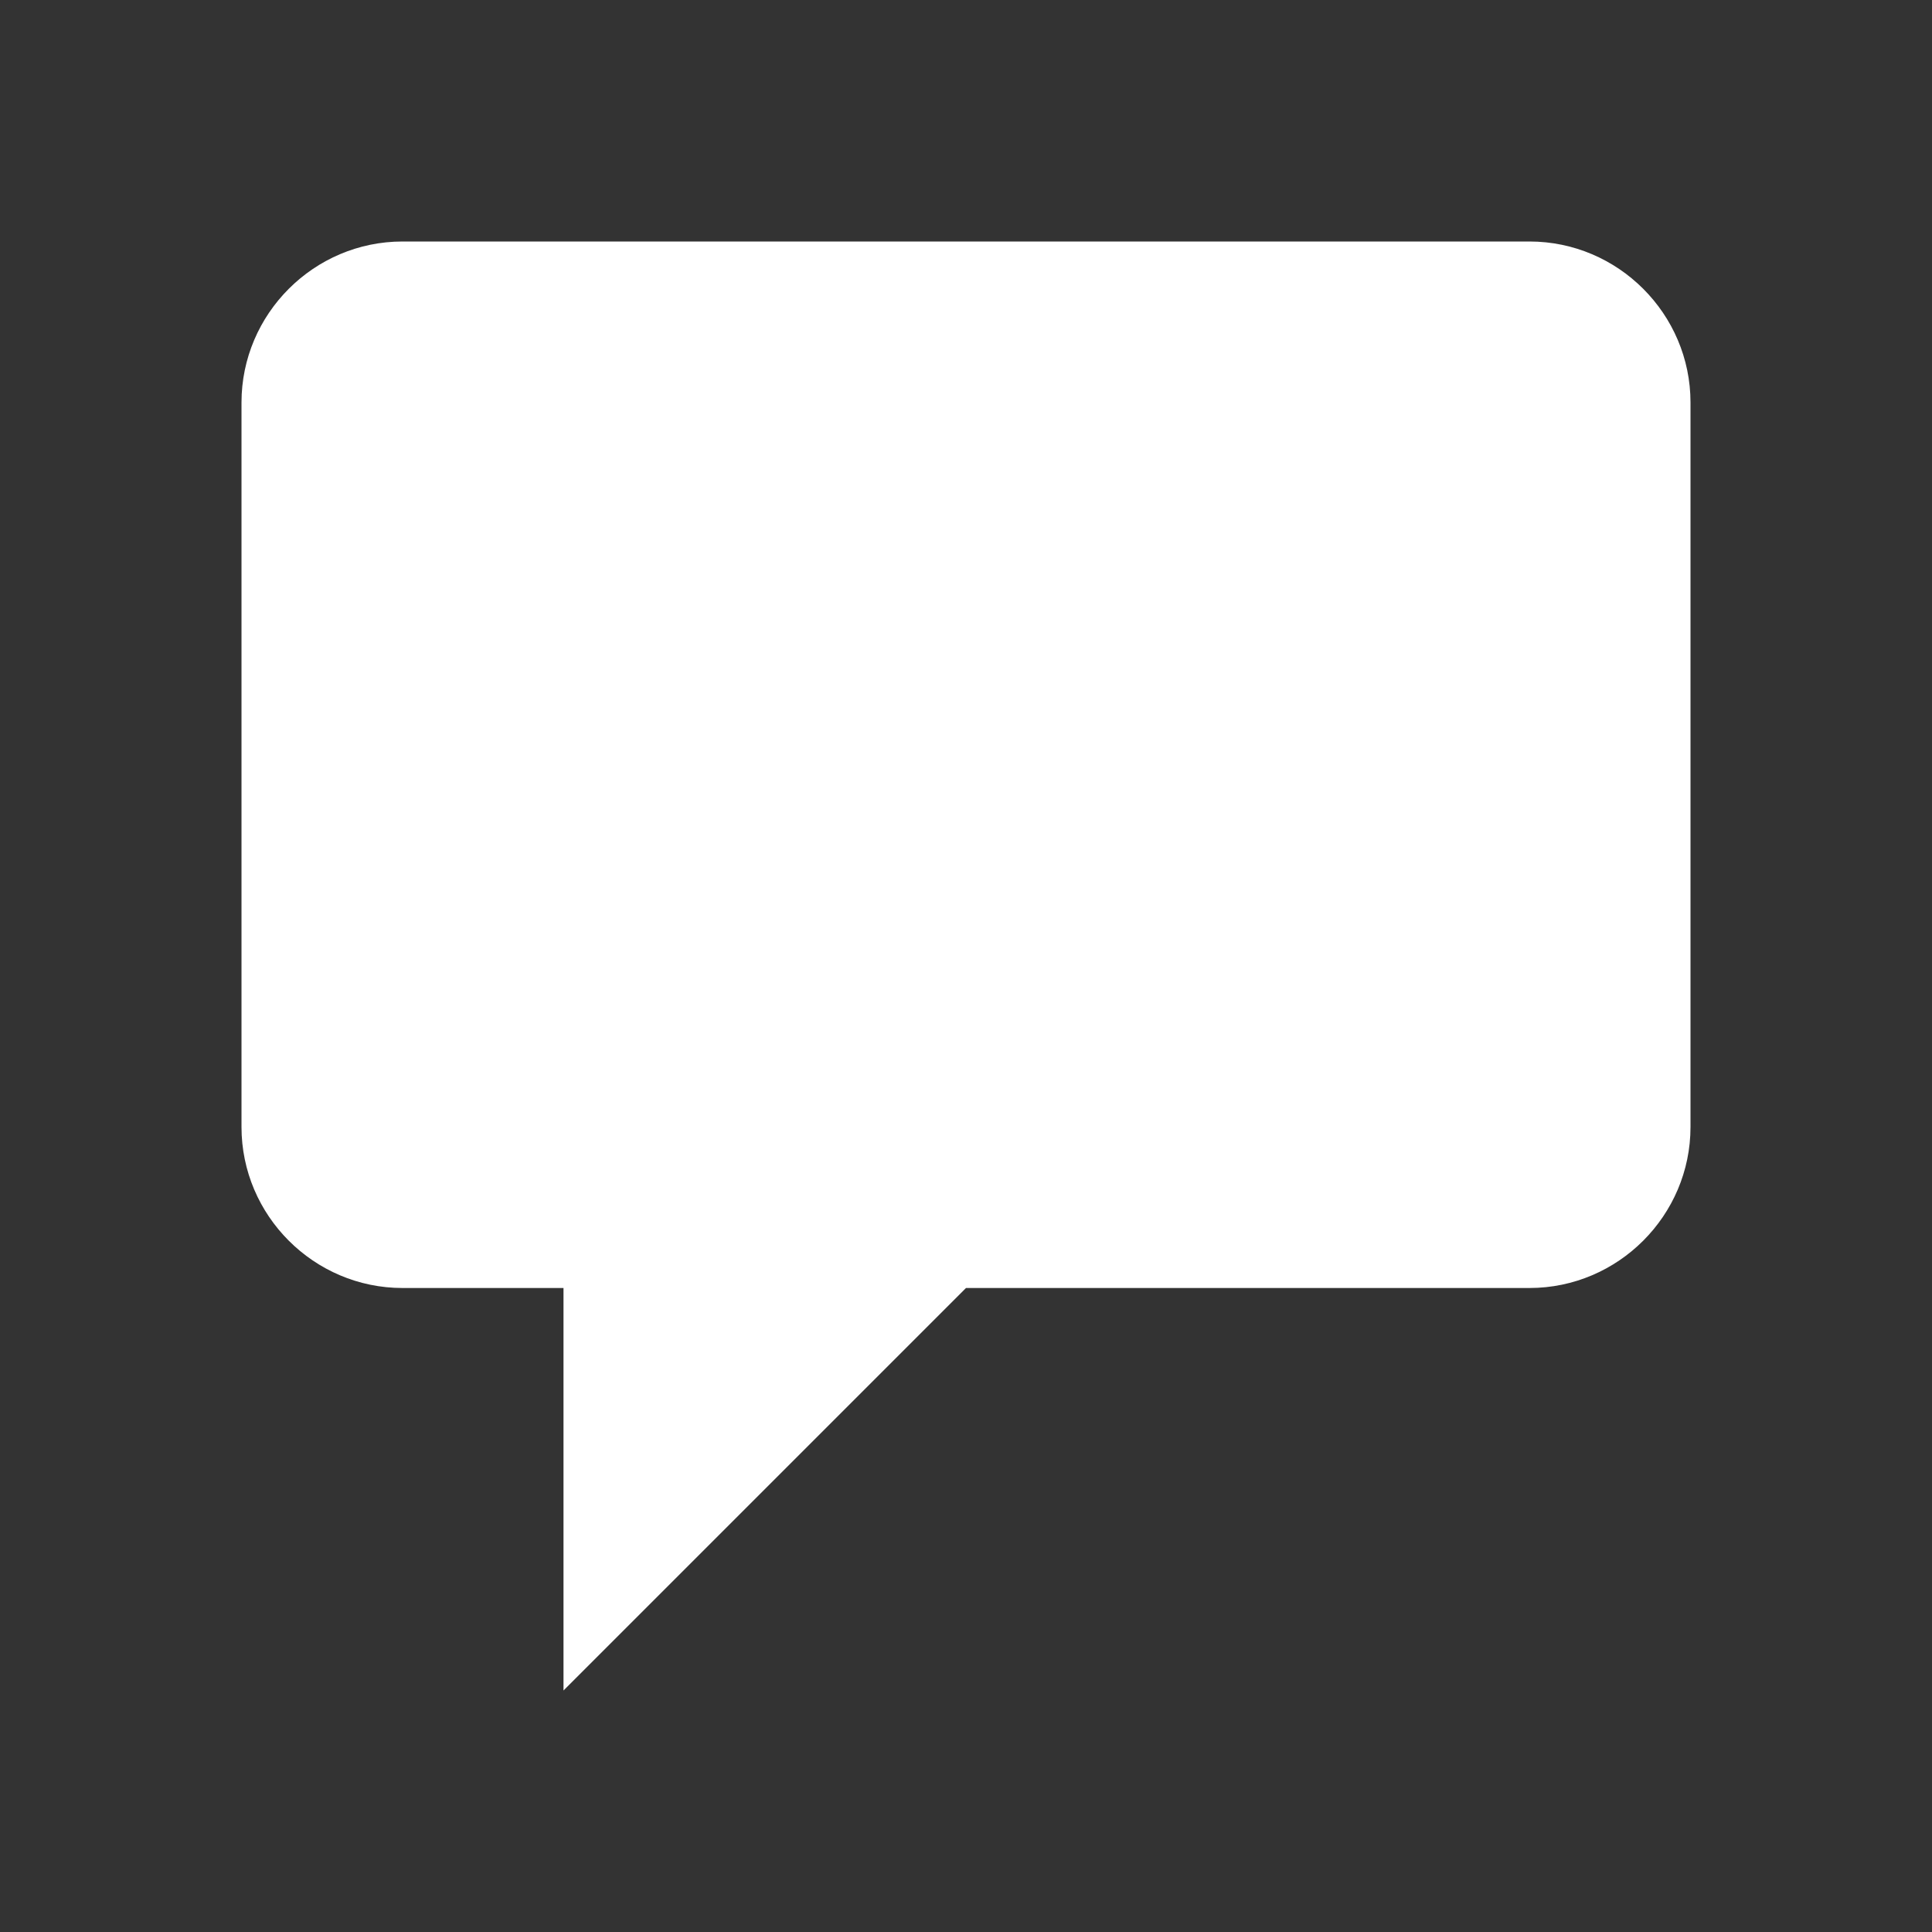 <svg width="18" height="18" viewBox="0 0 18 18" fill="none" xmlns="http://www.w3.org/2000/svg">
<rect x="0" y="0" width="18" height="18" fill="#333333" stroke="none"/>
<g id="comment (2) 1">
<path id="Vector" d="M9 12L5.25 15.75V12H3.75C2.925 12 2.25 11.325 2.25 10.5V3.75C2.25 2.925 2.925 2.25 3.75 2.25H14.25C15.075 2.25 15.75 2.925 15.75 3.75V10.5C15.75 11.325 15.075 12 14.25 12H9Z" fill="white"/>
</g>
</svg>
